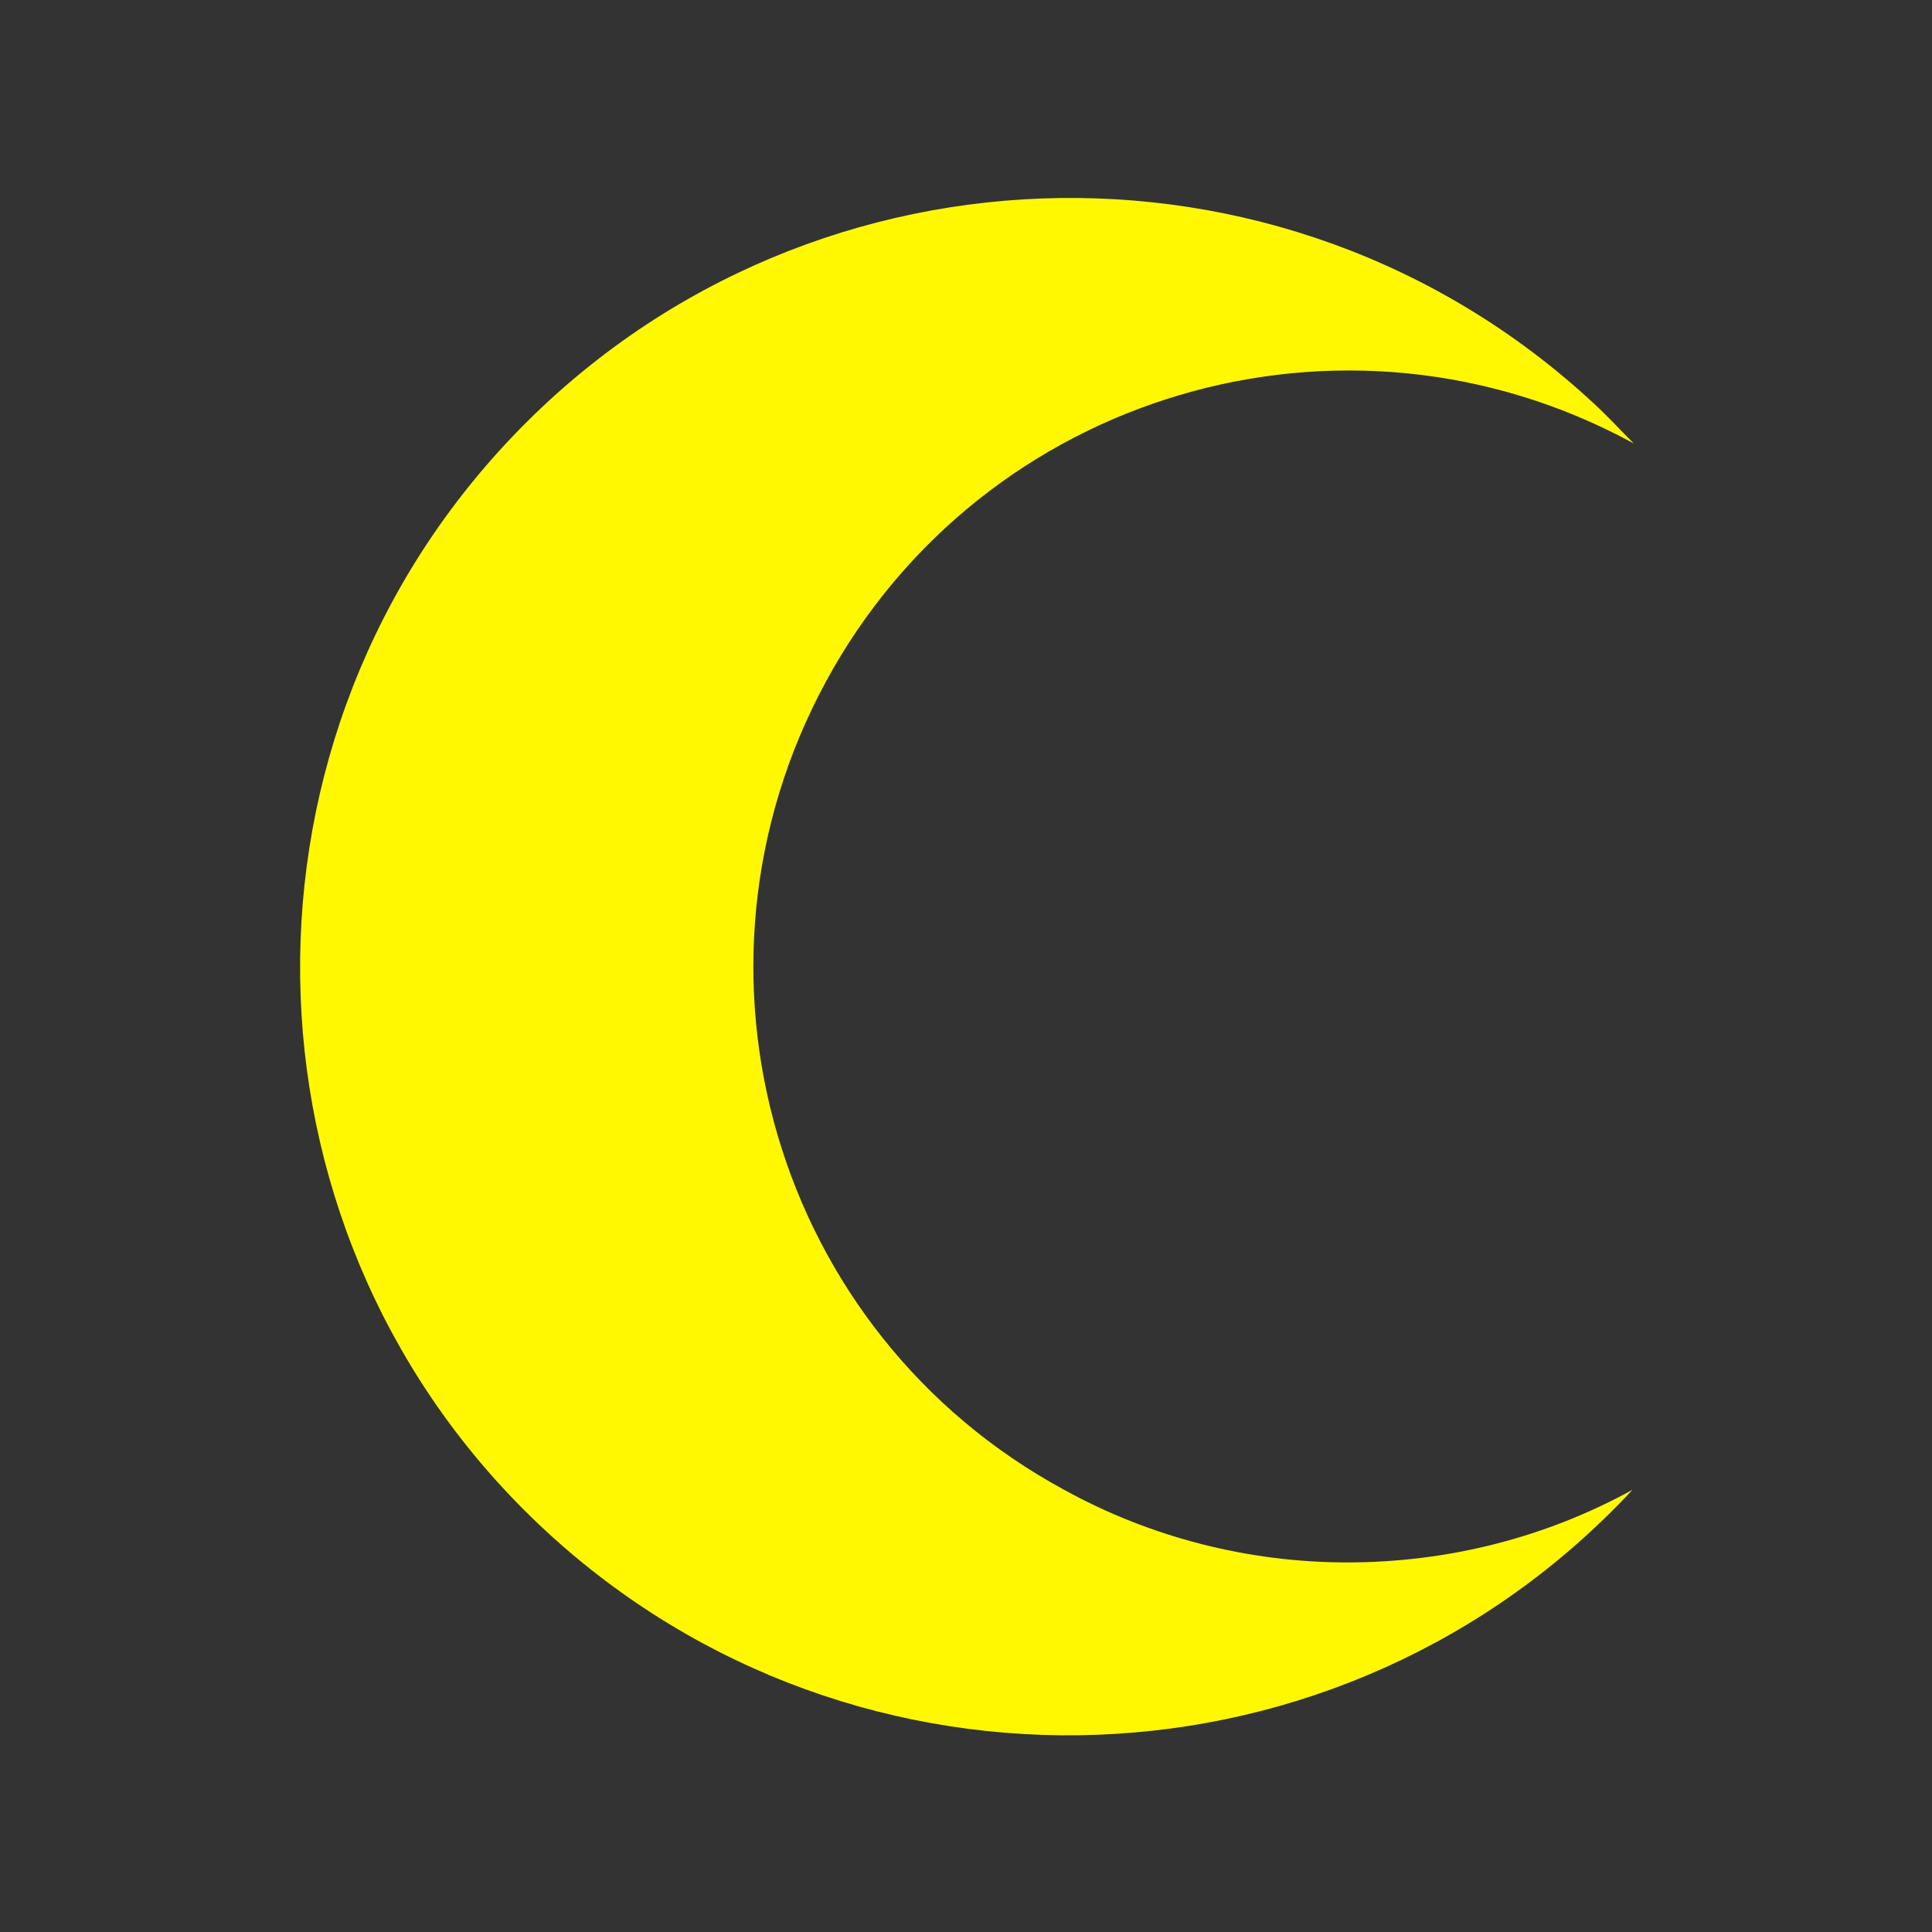 <?xml version="1.0" encoding="utf-8"?>
<!-- Generator: Adobe Illustrator 24.1.2, SVG Export Plug-In . SVG Version: 6.00 Build 0)  -->
<svg version="1.1" id="Layer_1" xmlns="http://www.w3.org/2000/svg" xmlns:xlink="http://www.w3.org/1999/xlink" x="0px" y="0px"
	 viewBox="0 0 151.6 151.6" style="enable-background:new 0 0 151.6 151.6;" xml:space="preserve">
<rect x="0" y="0" width="151.6" height="151.6" fill="#333333" stroke="none"/>
<style type="text/css">
	.st0{fill:#FFF800;}
</style>
<g id="Layer_2_1_">
	<g id="Layer_1-2">
		<path class="st0" d="M105.7,122.6c7.8,0,15.5-1.9,22.4-5.7c-22.7,24.4-60.9,25.8-85.3,3.2S17,59.2,39.7,34.8s60.9-25.8,85.3-3.2
			c1.1,1,2.1,2.1,3.2,3.2c-22.7-12.4-51.1-4-63.4,18.7s-4,51.1,18.7,63.4C90.2,120.6,97.9,122.6,105.7,122.6z"/>
	</g>
</g>
</svg>
